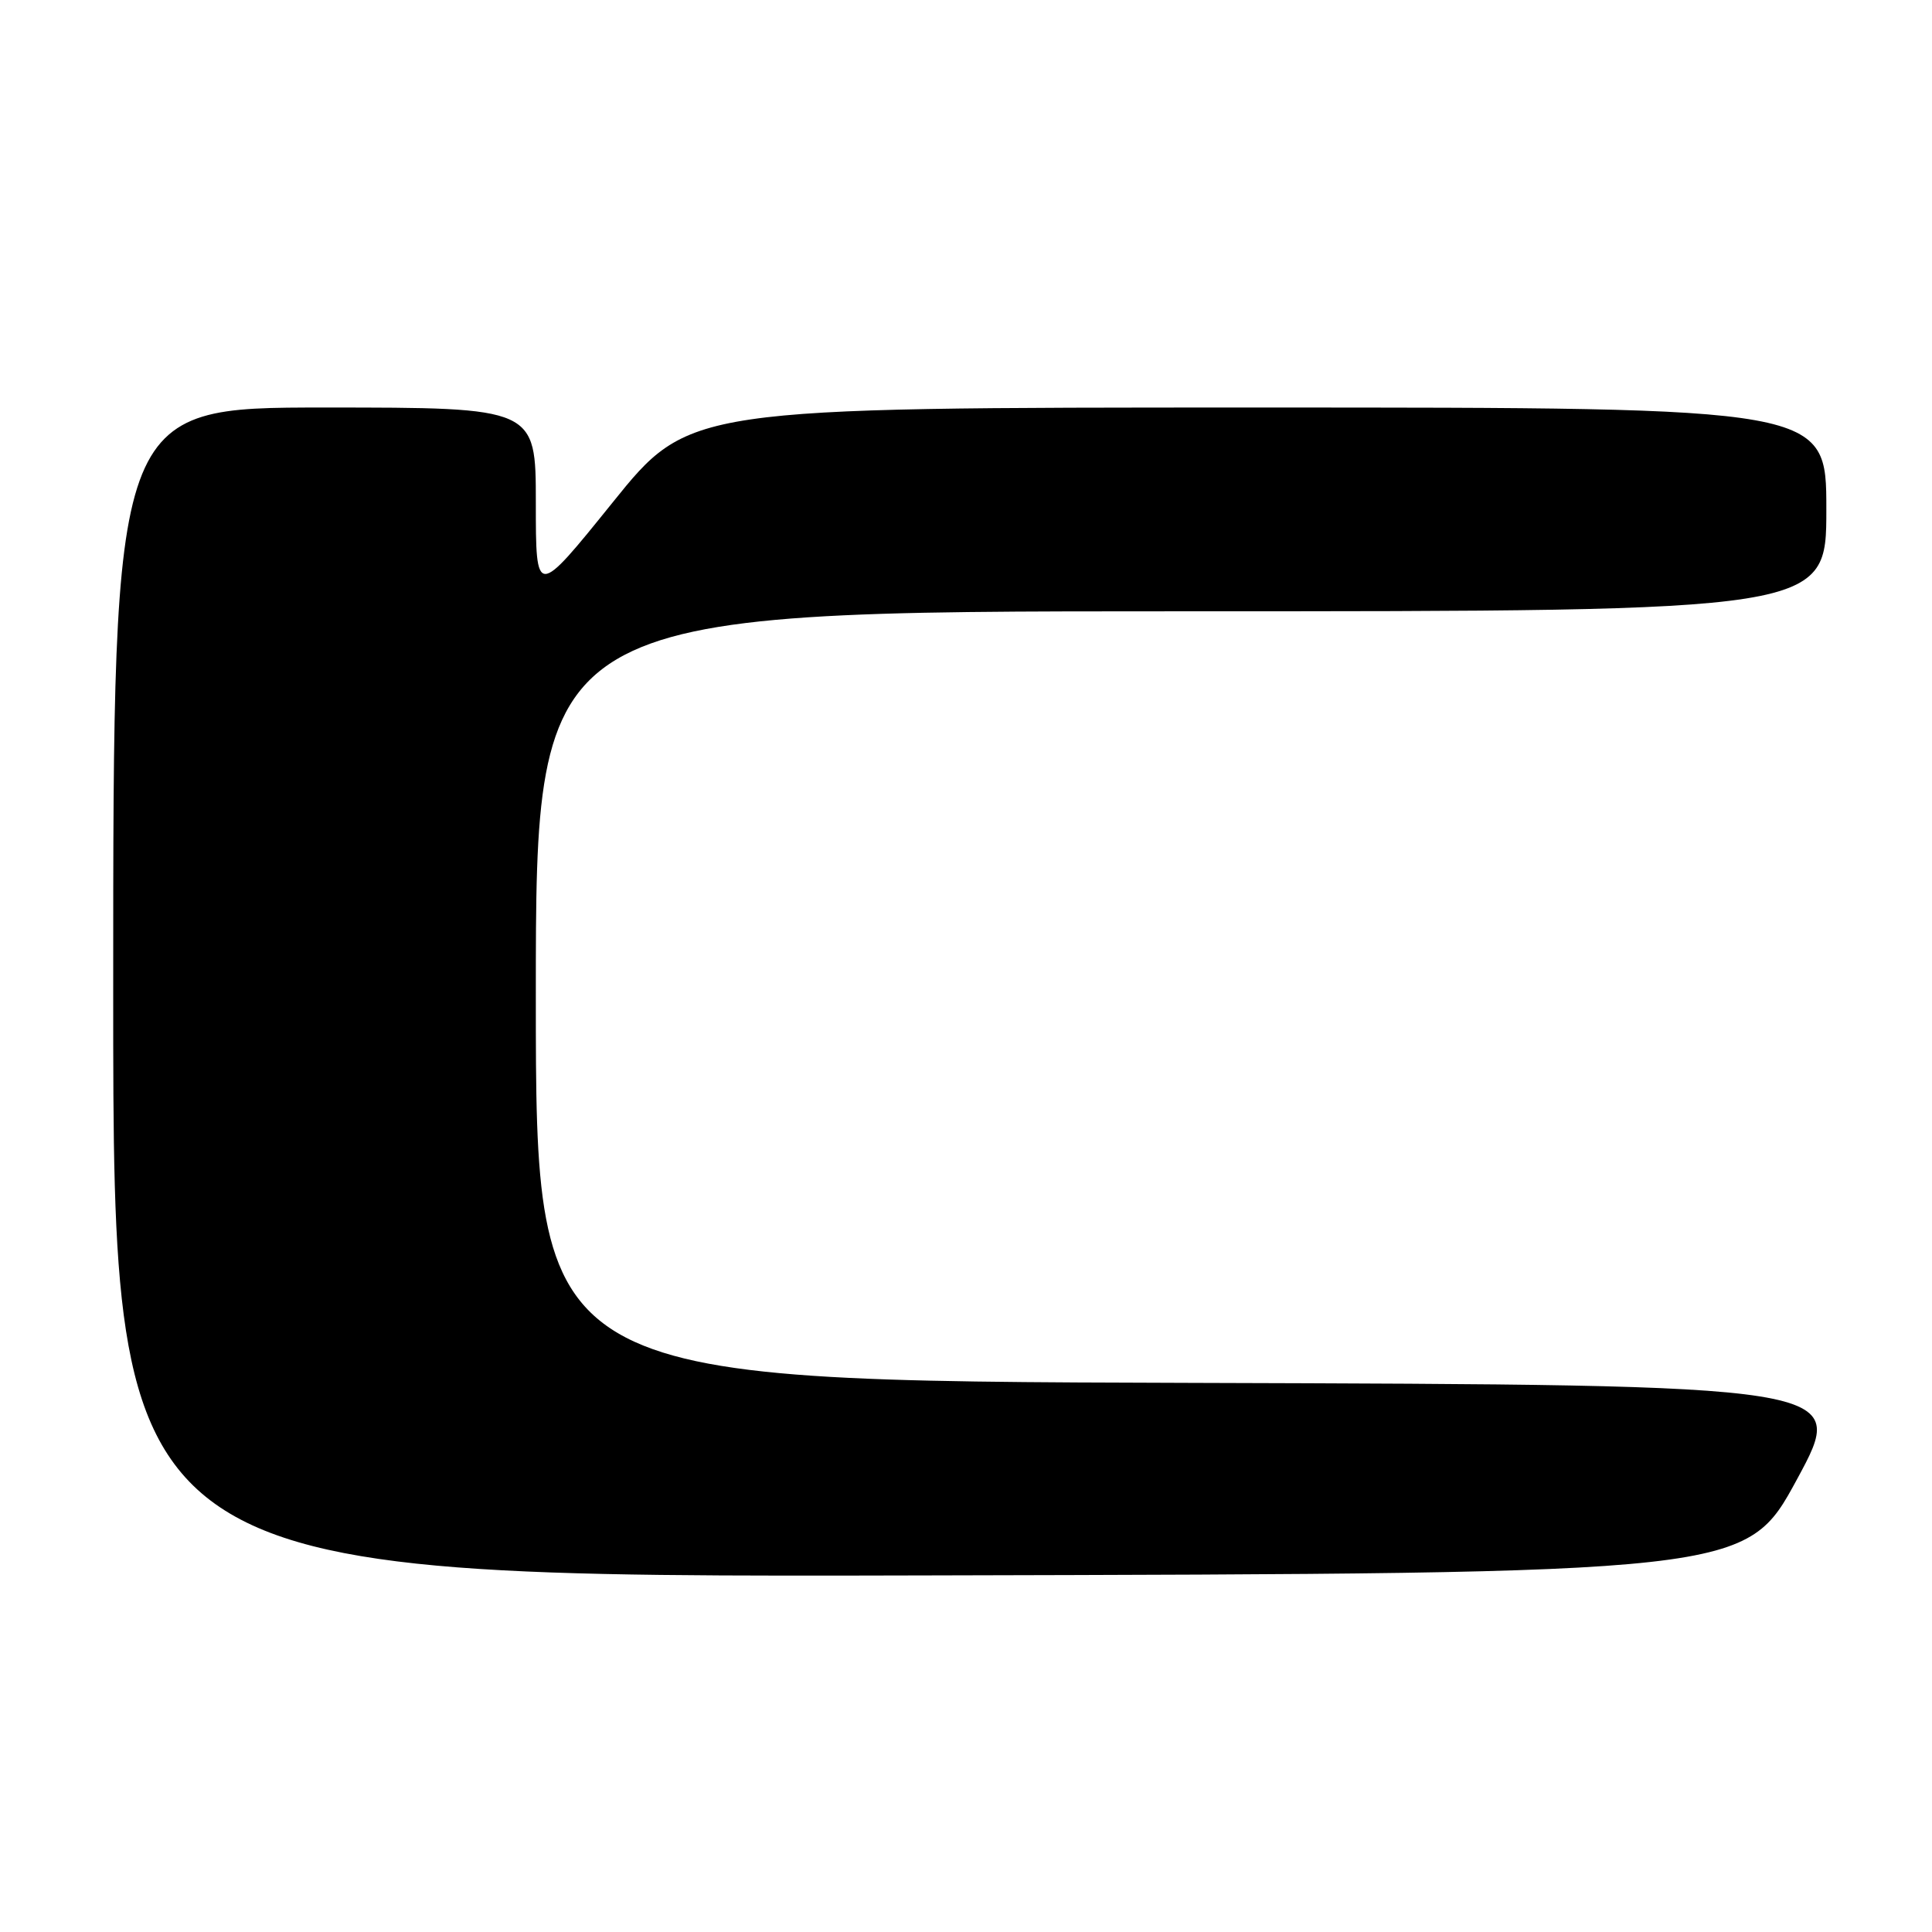 <?xml version="1.0" encoding="UTF-8" standalone="no"?>
<!DOCTYPE svg PUBLIC "-//W3C//DTD SVG 1.1//EN" "http://www.w3.org/Graphics/SVG/1.1/DTD/svg11.dtd" >
<svg xmlns="http://www.w3.org/2000/svg" xmlns:xlink="http://www.w3.org/1999/xlink" version="1.1" viewBox="0 0 256 256">
 <g >
 <path fill="currentColor"
d=" M 238.12 196.00 C 244.89 183.50 244.89 183.50 157.95 183.24 C 71.00 182.99 71.00 182.99 71.00 131.99 C 71.00 81.00 71.00 81.00 156.50 81.00 C 242.00 81.00 242.00 81.00 242.00 67.50 C 242.00 54.00 242.00 54.00 166.66 54.00 C 91.31 54.00 91.31 54.00 81.16 66.60 C 71.00 79.20 71.00 79.20 71.00 66.60 C 71.00 54.00 71.00 54.00 43.00 54.00 C 15.00 54.00 15.00 54.00 15.00 131.50 C 15.00 209.01 15.00 209.01 123.17 208.75 C 231.34 208.50 231.34 208.50 238.12 196.00 Z "/>
</g>
</svg>
